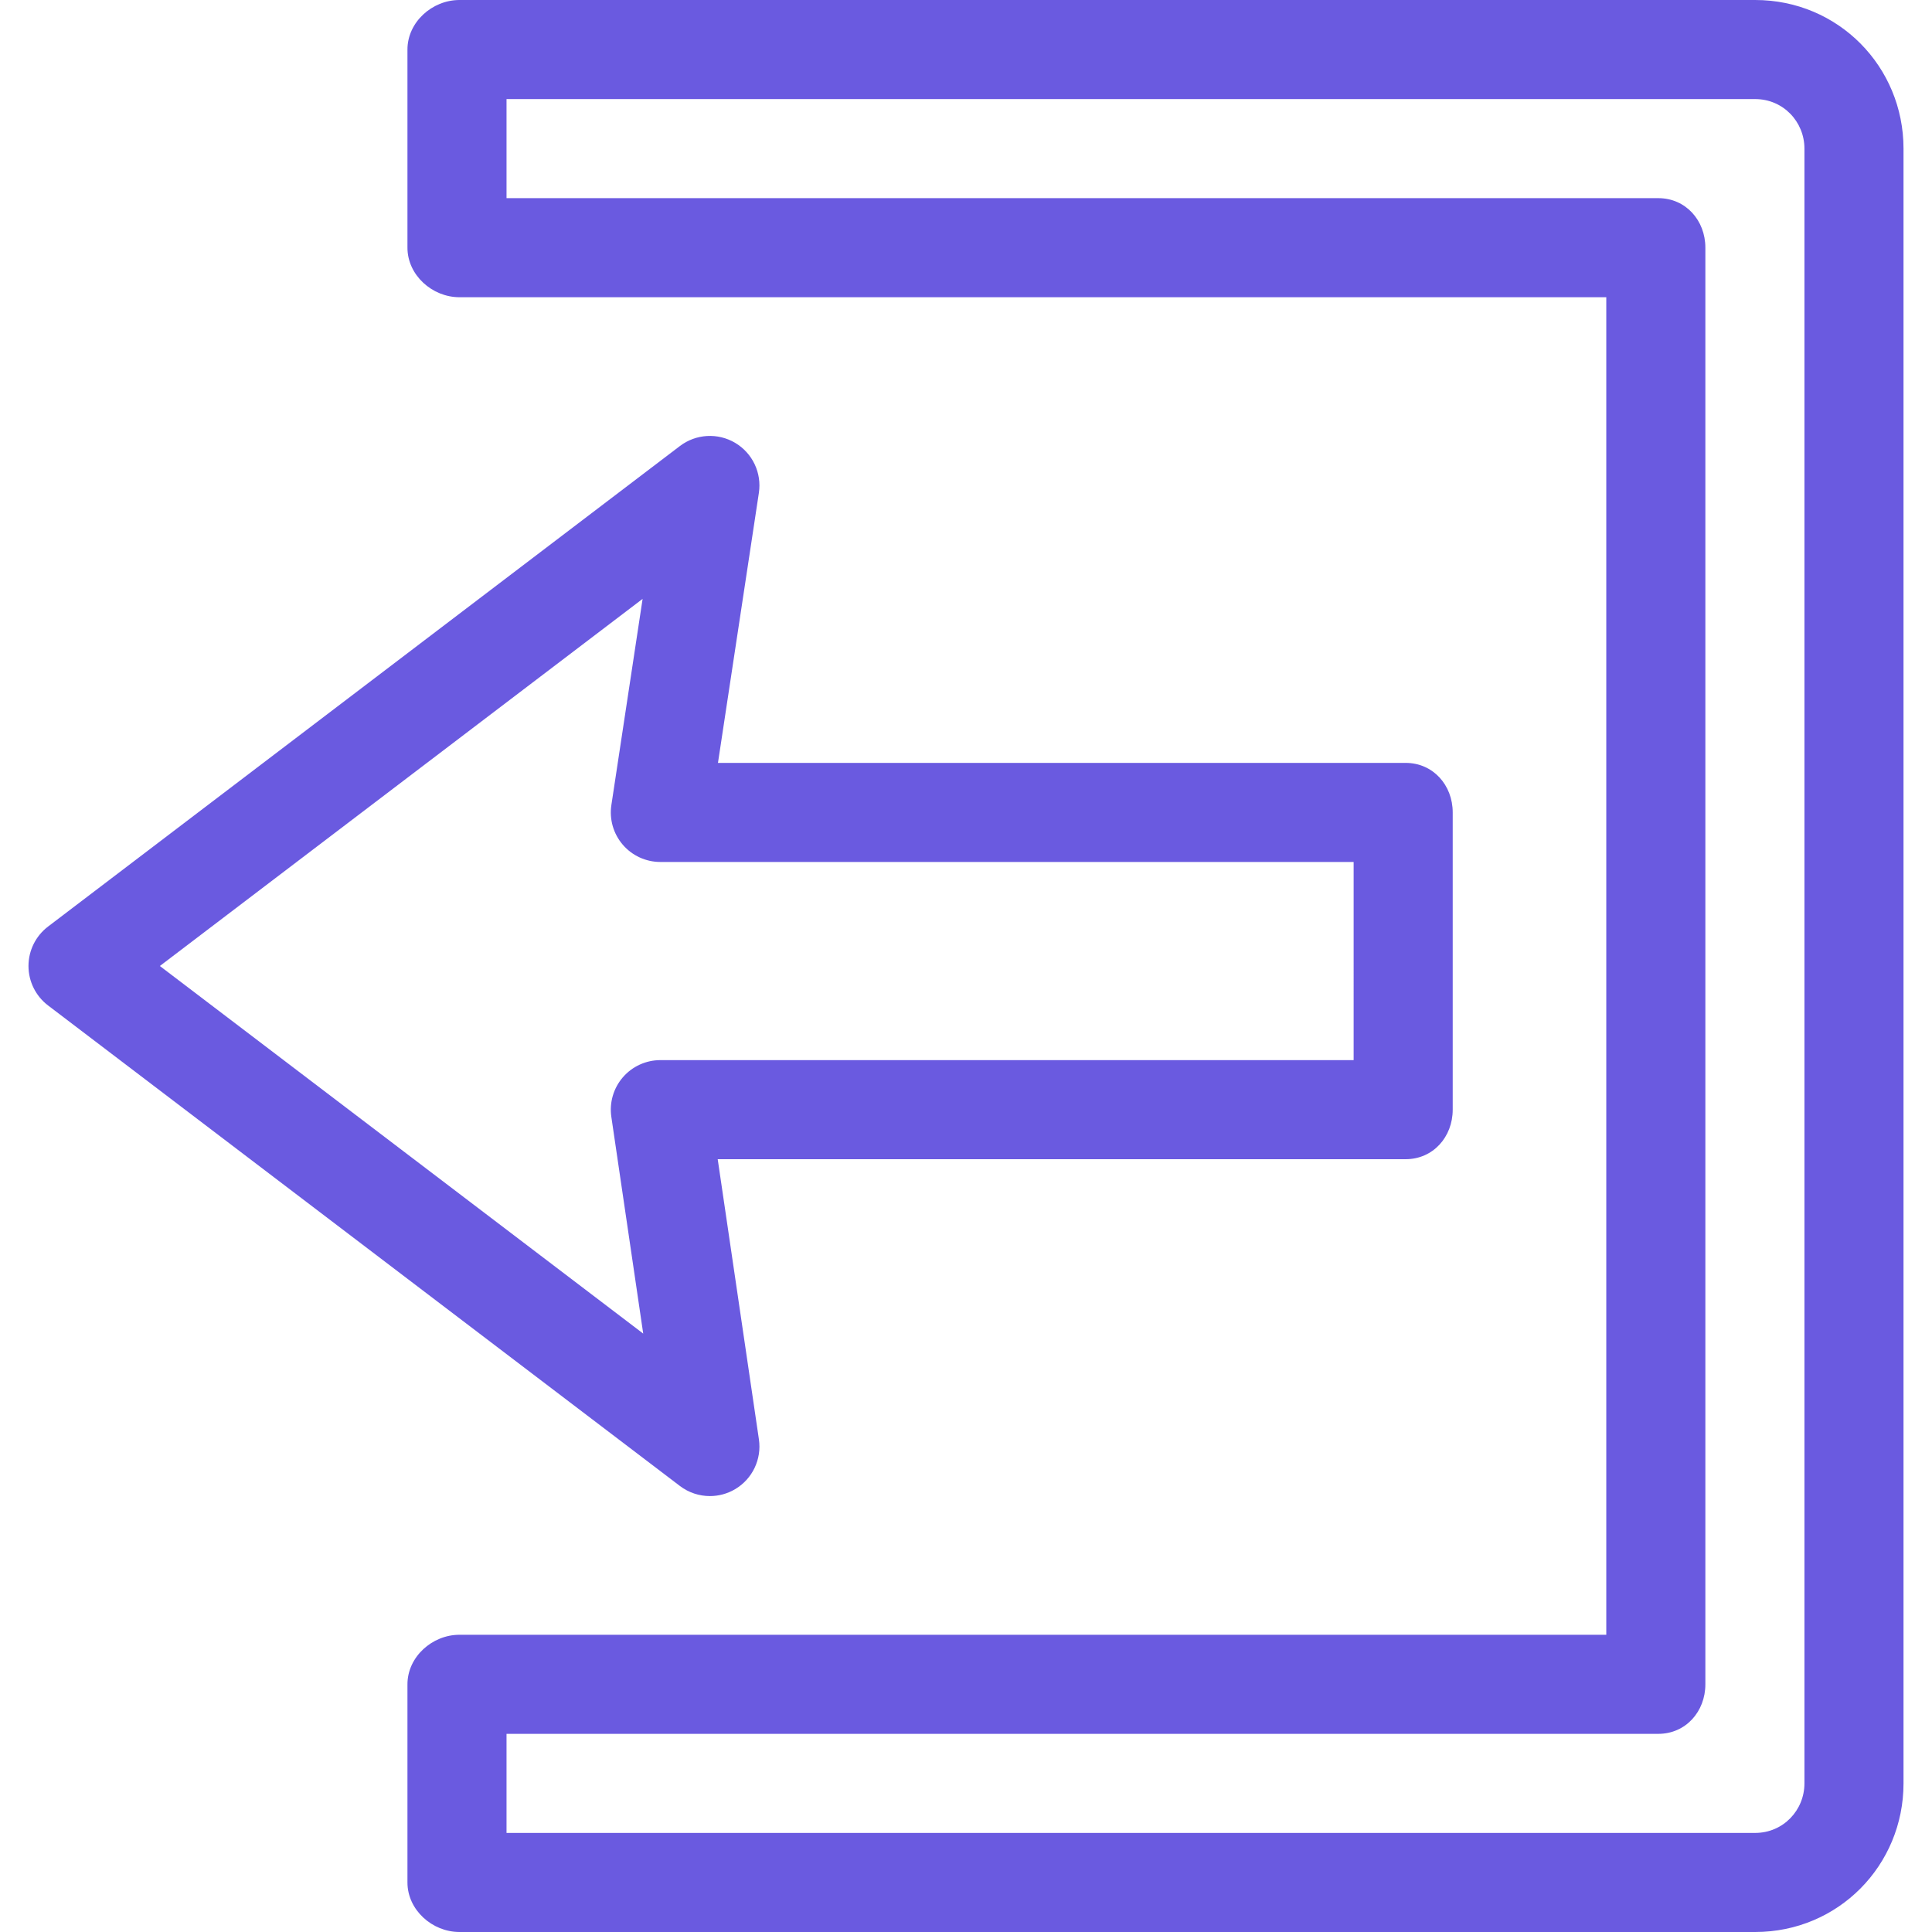 <?xml version="1.0" encoding="iso-8859-1"?>
<!-- Uploaded to: SVG Repo, www.svgrepo.com, Generator: SVG Repo Mixer Tools -->
<svg fill="#6A5AE0" height="20px" width="20px" version="1.1" id="Layer_1" xmlns="http://www.w3.org/2000/svg" xmlns:xlink="http://www.w3.org/1999/xlink" 
	 viewBox="0 0 512 512" xml:space="preserve">
<g>
	<g>
		<path d="M372.513,202.174H190.268l10.841-71.555c0.801-5.285-1.683-10.53-6.281-13.258c-4.598-2.725-10.39-2.395-14.646,0.841
			L12.729,245.55c-3.264,2.484-5.18,6.349-5.18,10.45s1.917,7.966,5.18,10.45l167.453,127.348c2.337,1.776,5.137,2.678,7.949,2.678
			c2.299,0,4.607-0.603,6.673-1.823c4.595-2.712,7.091-7.936,6.315-13.215L190.201,307.2h182.311
			c7.249,0,12.472-5.879,12.472-13.128v-78.769C384.985,208.053,379.762,202.174,372.513,202.174z M358.728,280.944H175.002
			c-3.815,0-7.441,1.661-9.935,4.548c-2.494,2.887-3.609,6.716-3.054,10.491l8.447,57.433L42.365,256l127.933-97.293l-8.276,54.629
			c-0.574,3.782,0.53,7.626,3.026,10.526c2.493,2.901,6.128,4.569,9.954,4.569h183.727V280.944z"/>
	</g>
</g>
<g>
	<g>
		<path d="M465.135,0H121.764c-7.249,0-13.785,5.879-13.785,13.128v52.513c0,7.249,6.535,13.128,13.785,13.128h303.918v354.462
			H121.764c-7.249,0-13.785,5.879-13.785,13.128v52.513c0,7.249,6.535,13.128,13.785,13.128h343.371
			c22.041,0,39.316-17.668,39.316-39.385V39.385C504.451,17.668,487.176,0,465.135,0z M478.195,472.615
			c0,7.117-5.625,13.128-13.06,13.128H134.236v-26.256h305.231c7.249,0,12.472-5.879,12.472-13.128V65.641
			c0-7.249-5.222-13.128-12.472-13.128H134.236V26.256h330.899c7.435,0,13.06,6.011,13.06,13.128V472.615z"/>
	</g>
</g>
</svg>